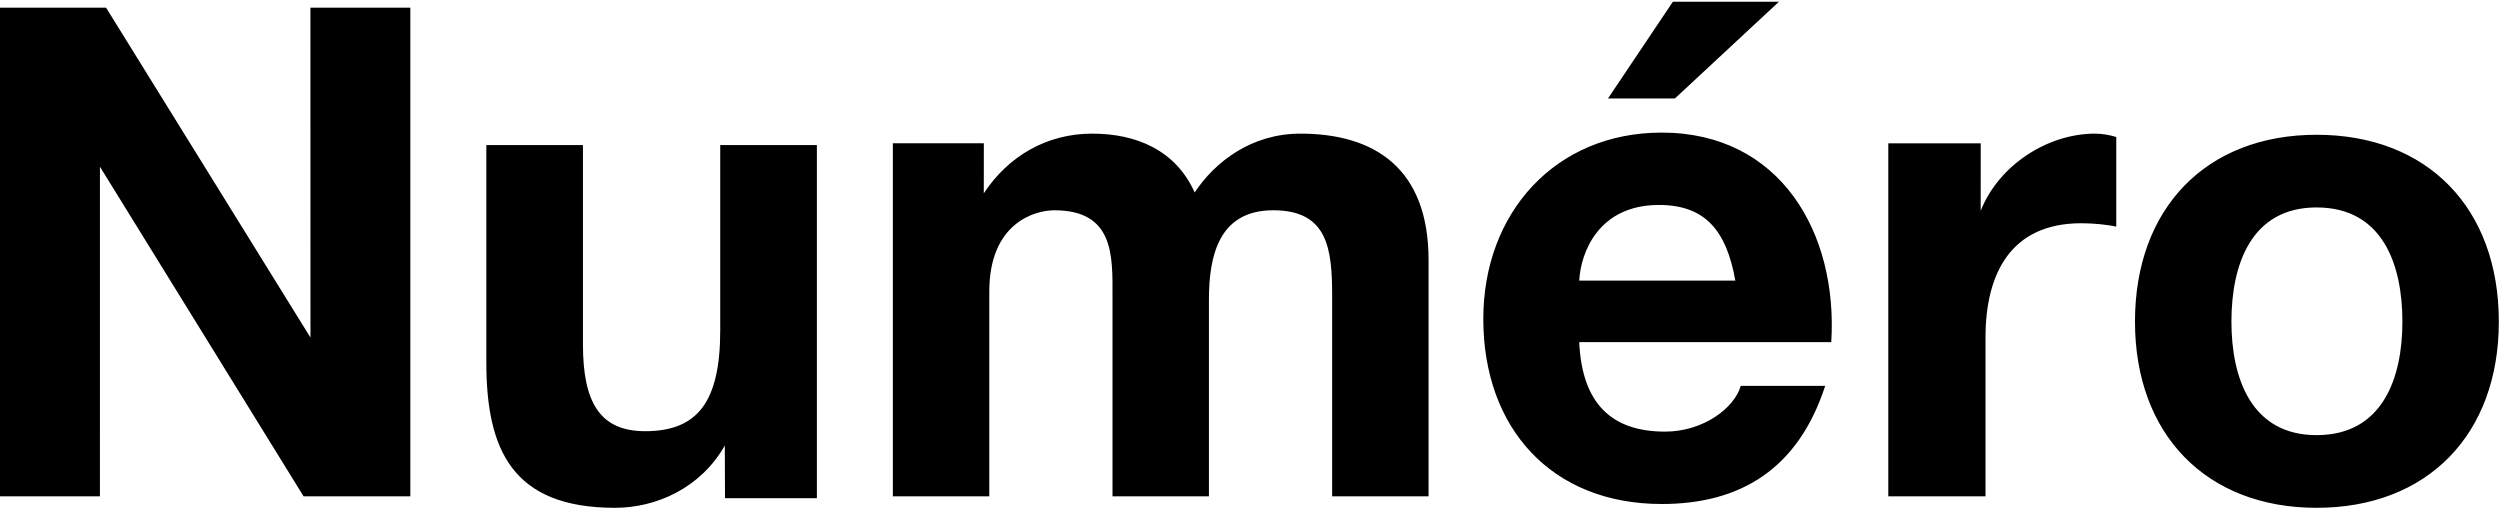 <svg width="128" height="26" viewBox="0 0 128 26" fill="none" xmlns="http://www.w3.org/2000/svg">
<g clip-path="url(#clip0_2133_329)">
<path fill-rule="evenodd" clip-rule="evenodd" d="M29.847 7.429V17.637C29.847 20.608 30.721 22.077 33.029 22.077C35.722 22.077 36.876 20.573 36.876 16.903V7.429H41.824V25.508H37.12L37.11 22.811C35.871 24.996 33.589 26 31.491 26C26.224 26 24.9 23.023 24.9 18.546V7.429H29.847ZM118.609 6.9C124.289 6.9 127.94 10.657 127.94 16.468C127.94 22.243 124.289 26 118.609 26C112.963 26 109.311 22.243 109.311 16.468C109.311 10.657 112.963 6.9 118.609 6.9ZM85.078 6.789C91.167 6.789 94.107 11.938 93.761 17.517H80.857C80.996 20.665 82.518 22.099 85.251 22.099C87.223 22.099 88.814 20.875 89.126 19.756H93.45C92.066 24.004 89.126 25.805 85.078 25.805C79.439 25.805 75.945 21.924 75.945 16.327C75.945 10.882 79.647 6.789 85.078 6.789ZM66.576 6.842C70.396 6.842 73.143 8.629 73.143 13.318V25.413H68.206V15.17C68.206 12.758 67.998 10.766 65.19 10.766C62.417 10.766 61.897 13.073 61.897 15.345V25.413H56.96V15.149C56.965 13.082 57.037 10.766 53.979 10.766C53.008 10.766 50.652 11.395 50.652 14.926V25.413H45.714V7.334H50.373L50.37 9.898C51.632 7.986 53.598 6.842 55.92 6.842C58.177 6.842 60.194 7.683 61.167 9.855C62.209 8.279 64.081 6.842 66.576 6.842ZM107.266 6.842C107.617 6.842 108.037 6.912 108.353 7.016V11.605C107.897 11.5 107.161 11.43 106.565 11.43C102.92 11.43 101.658 14.052 101.658 17.277V25.413H96.681V7.339H101.413L101.411 10.79C102.347 8.441 104.847 6.842 107.266 6.842ZM5.43 0.391L15.896 17.282L15.893 0.391H21.009V25.413H15.544L5.117 8.536L5.116 25.413H0V0.391H5.43ZM118.609 10.621C115.26 10.621 114.249 13.544 114.249 16.468C114.249 19.355 115.26 22.279 118.609 22.279C121.991 22.279 123.003 19.355 123.003 16.468C123.003 13.544 121.991 10.621 118.609 10.621ZM84.939 10.494C81.826 10.494 80.927 12.959 80.857 14.368H88.849C88.399 11.832 87.326 10.494 84.94 10.494L84.939 10.494ZM91.081 0.09L85.754 5.042H82.329L85.65 0.09H91.081L91.081 0.09Z" fill="black"/>
</g>
<defs>
<clipPath id="clip0_2133_329">
<rect width="128" height="26" fill="white"/>
</clipPath>
</defs>
</svg>
